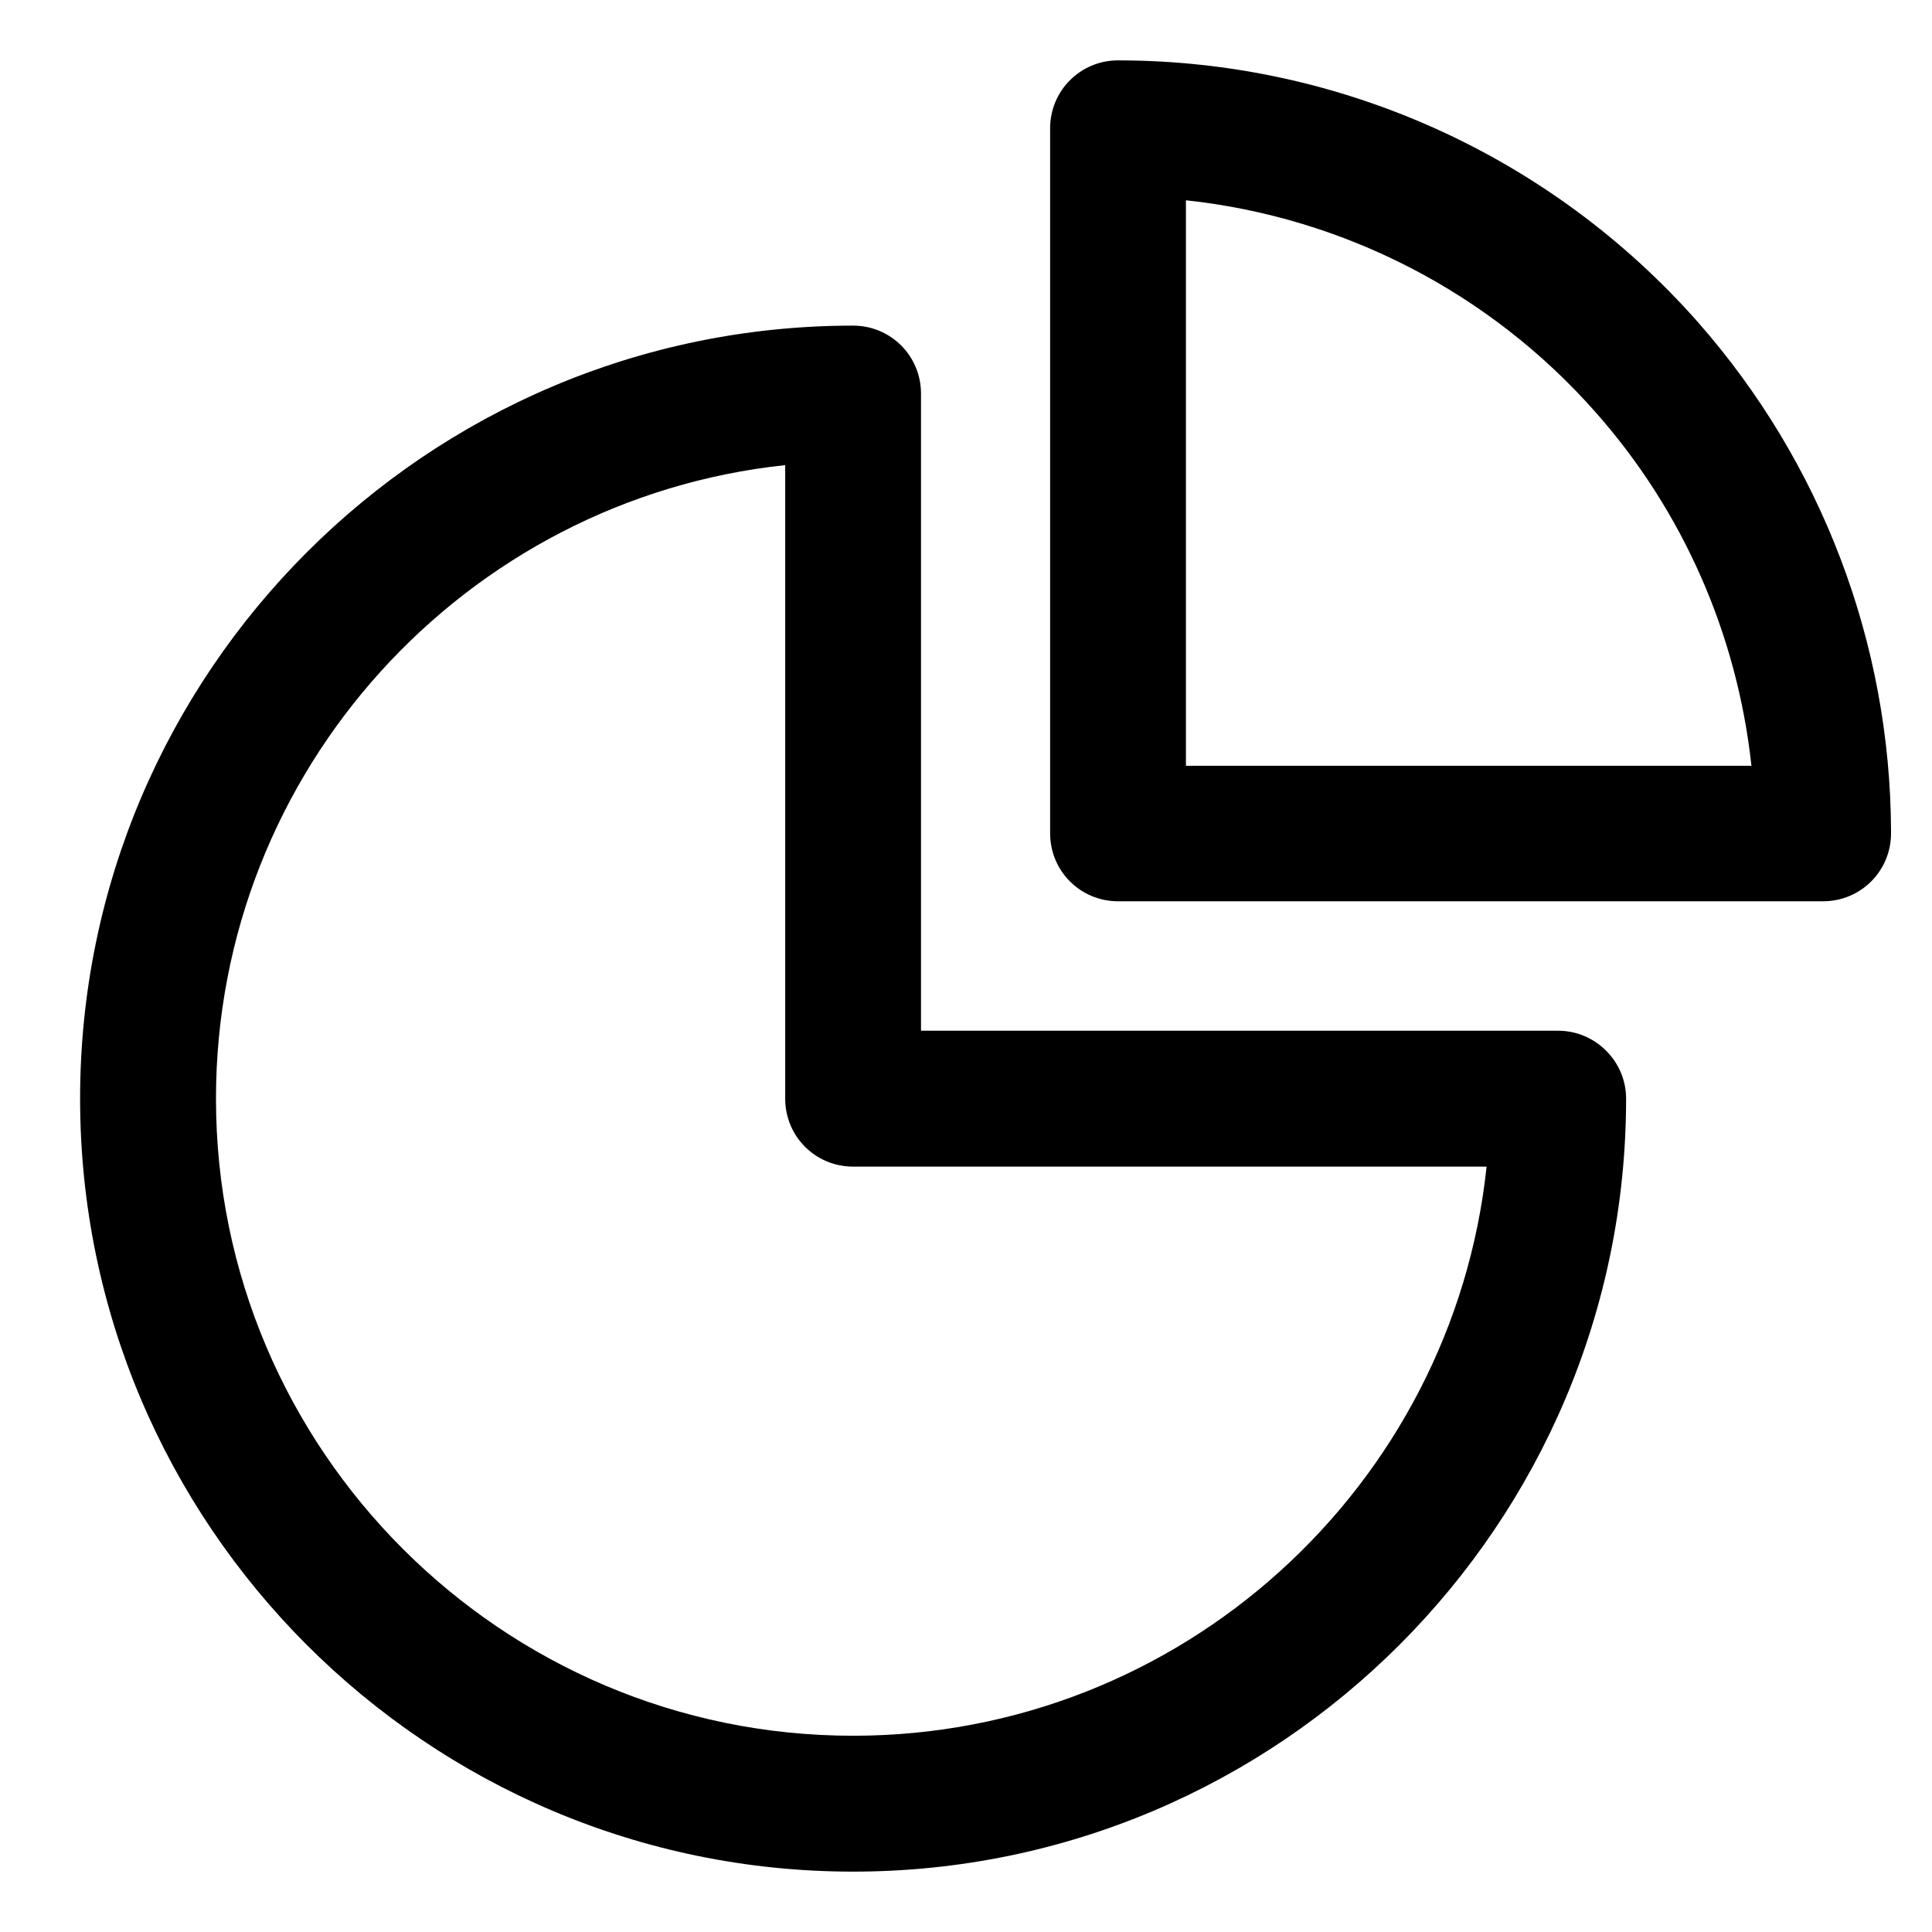 <svg width="24" height="24" viewBox="0 0 24 24" fill="none" xmlns="http://www.w3.org/2000/svg">
<path d="M19.356 13.054H11.191V4.889C11.191 4.559 10.927 4.295 10.597 4.295C5.442 4.295 1.245 8.492 1.245 13.648C1.245 18.803 5.442 23 10.597 23C15.753 23 19.95 18.803 19.95 13.648C19.95 13.322 19.681 13.054 19.356 13.054ZM10.597 21.812C6.097 21.812 2.433 18.148 2.433 13.648C2.433 9.346 5.776 5.809 10.004 5.505V13.648C10.004 13.978 10.267 14.242 10.597 14.242H18.74C18.436 18.469 14.9 21.812 10.597 21.812Z" fill="#xxx"/>
<path d="M23.241 10.322C23.232 8.052 22.401 5.865 20.901 4.163C19.123 2.153 16.572 1 13.889 1C13.559 1 13.295 1.264 13.295 1.594V10.352C13.295 10.682 13.559 10.946 13.889 10.946H22.647C22.977 10.946 23.241 10.682 23.241 10.352C23.241 10.344 23.241 10.335 23.241 10.322ZM14.482 9.763V2.214C16.603 2.368 18.591 3.349 20.008 4.955C21.195 6.296 21.899 7.986 22.031 9.763H14.482Z" fill="#xxx"/>
<path fill-rule="evenodd" clip-rule="evenodd" d="M13.045 1.594C13.045 1.126 13.421 0.75 13.889 0.75C16.644 0.75 19.263 1.933 21.088 3.997C22.628 5.745 23.482 7.99 23.491 10.32L23.491 10.322V10.352C23.491 10.82 23.115 11.196 22.647 11.196H13.889C13.421 11.196 13.045 10.82 13.045 10.352V1.594ZM13.889 1.25C13.697 1.25 13.545 1.402 13.545 1.594V10.352C13.545 10.544 13.697 10.696 13.889 10.696H22.647C22.839 10.696 22.991 10.544 22.991 10.352V10.323L22.991 10.322C22.982 8.113 22.173 5.985 20.713 4.328C18.983 2.372 16.5 1.25 13.889 1.25ZM14.232 1.945L14.501 1.965C16.686 2.123 18.735 3.135 20.195 4.789C21.419 6.172 22.145 7.913 22.28 9.744L22.3 10.013H14.232V1.945ZM14.732 2.488V9.513H21.757C21.581 7.888 20.912 6.353 19.82 5.12C18.507 3.632 16.687 2.697 14.732 2.488ZM0.995 13.648C0.995 8.354 5.304 4.045 10.597 4.045C11.065 4.045 11.441 4.421 11.441 4.889V12.804H19.356C19.819 12.804 20.2 13.184 20.2 13.648C20.2 18.941 15.891 23.25 10.597 23.25C5.304 23.25 0.995 18.941 0.995 13.648ZM10.597 4.545C5.58 4.545 1.495 8.63 1.495 13.648C1.495 18.665 5.58 22.75 10.597 22.75C15.615 22.75 19.7 18.665 19.7 13.648C19.7 13.46 19.543 13.304 19.356 13.304H10.941V4.889C10.941 4.698 10.789 4.545 10.597 4.545ZM10.254 5.237V13.648C10.254 13.84 10.405 13.992 10.597 13.992H19.009L18.989 14.259C18.676 18.617 15.032 22.062 10.597 22.062C5.959 22.062 2.183 18.286 2.183 13.648C2.183 9.214 5.628 5.569 9.986 5.256L10.254 5.237ZM9.754 5.778C5.783 6.199 2.683 9.569 2.683 13.648C2.683 18.01 6.235 21.562 10.597 21.562C14.676 21.562 18.046 18.462 18.467 14.492H10.597C10.129 14.492 9.754 14.116 9.754 13.648V5.778Z" fill="#xxx"/>
</svg>
